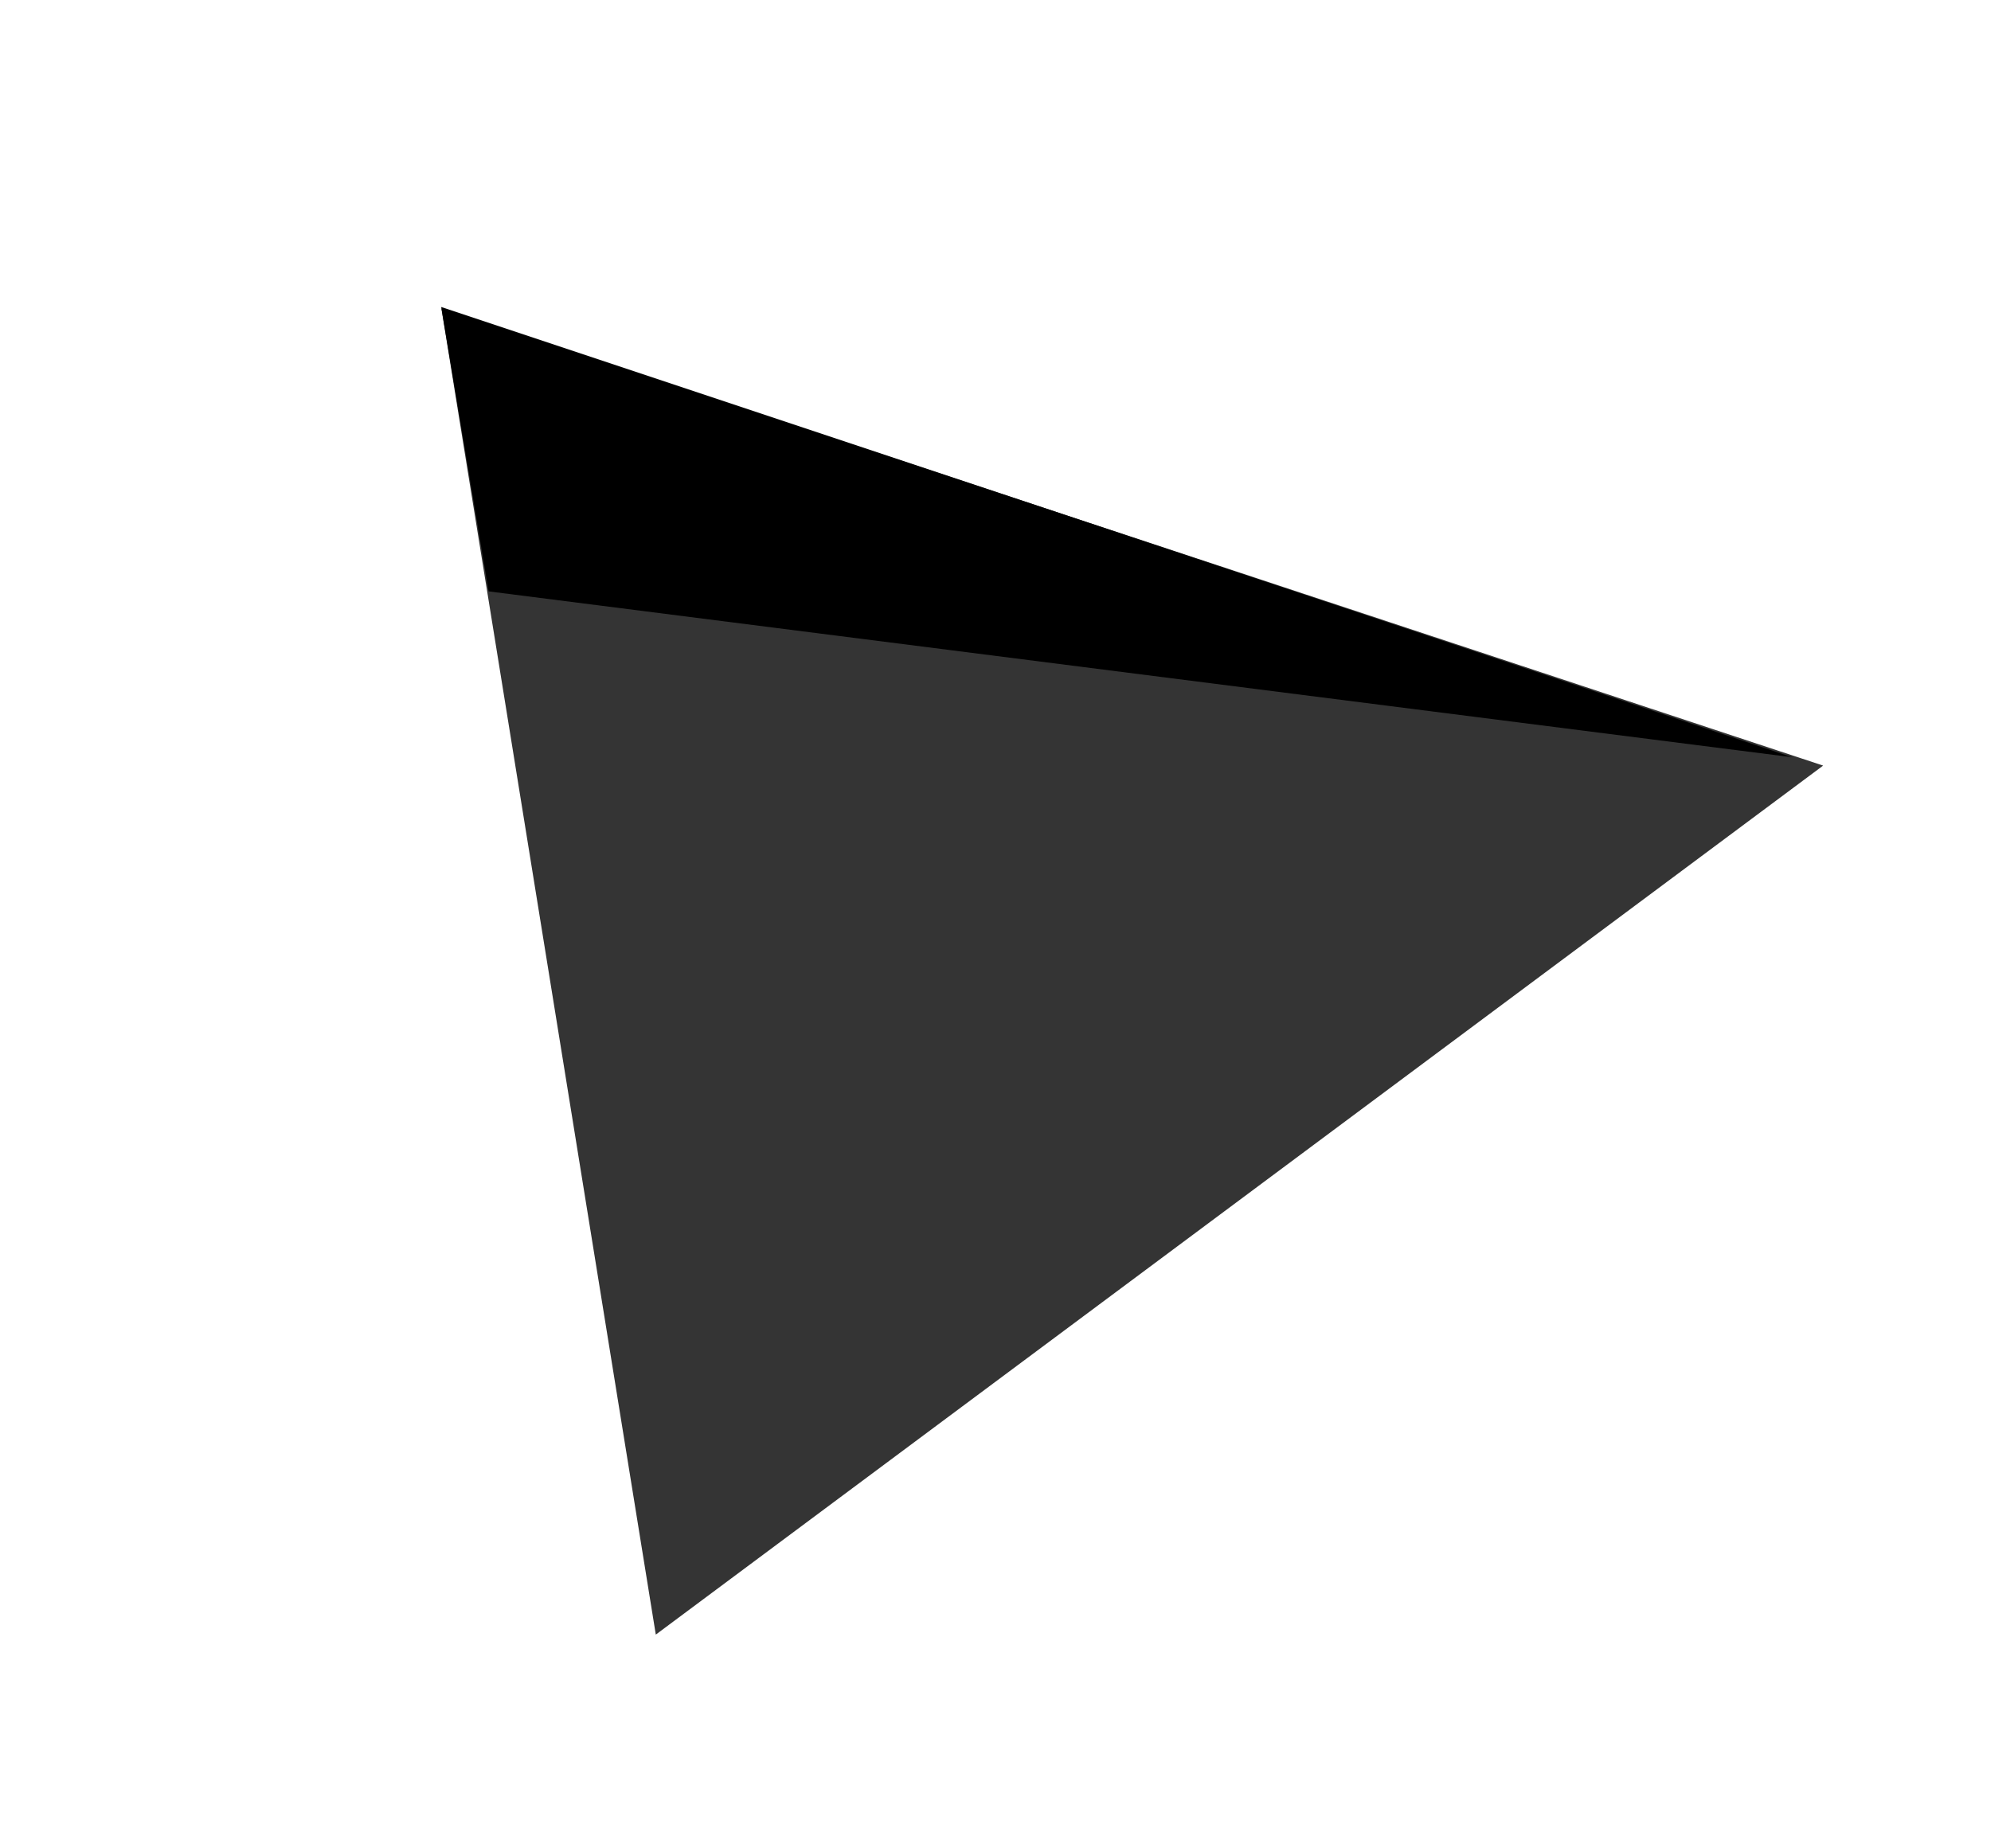 <svg width="42" height="39" viewBox="0 0 42 39" fill="none" xmlns="http://www.w3.org/2000/svg">
<path d="M38.459 16.154L13.834 34.49L9.312 6.51L38.459 16.154Z" fill="#343434"/>
<path d="M37.807 15.978L10.307 12.478L9.307 6.478L37.807 15.978Z" fill="black"/>
</svg>
